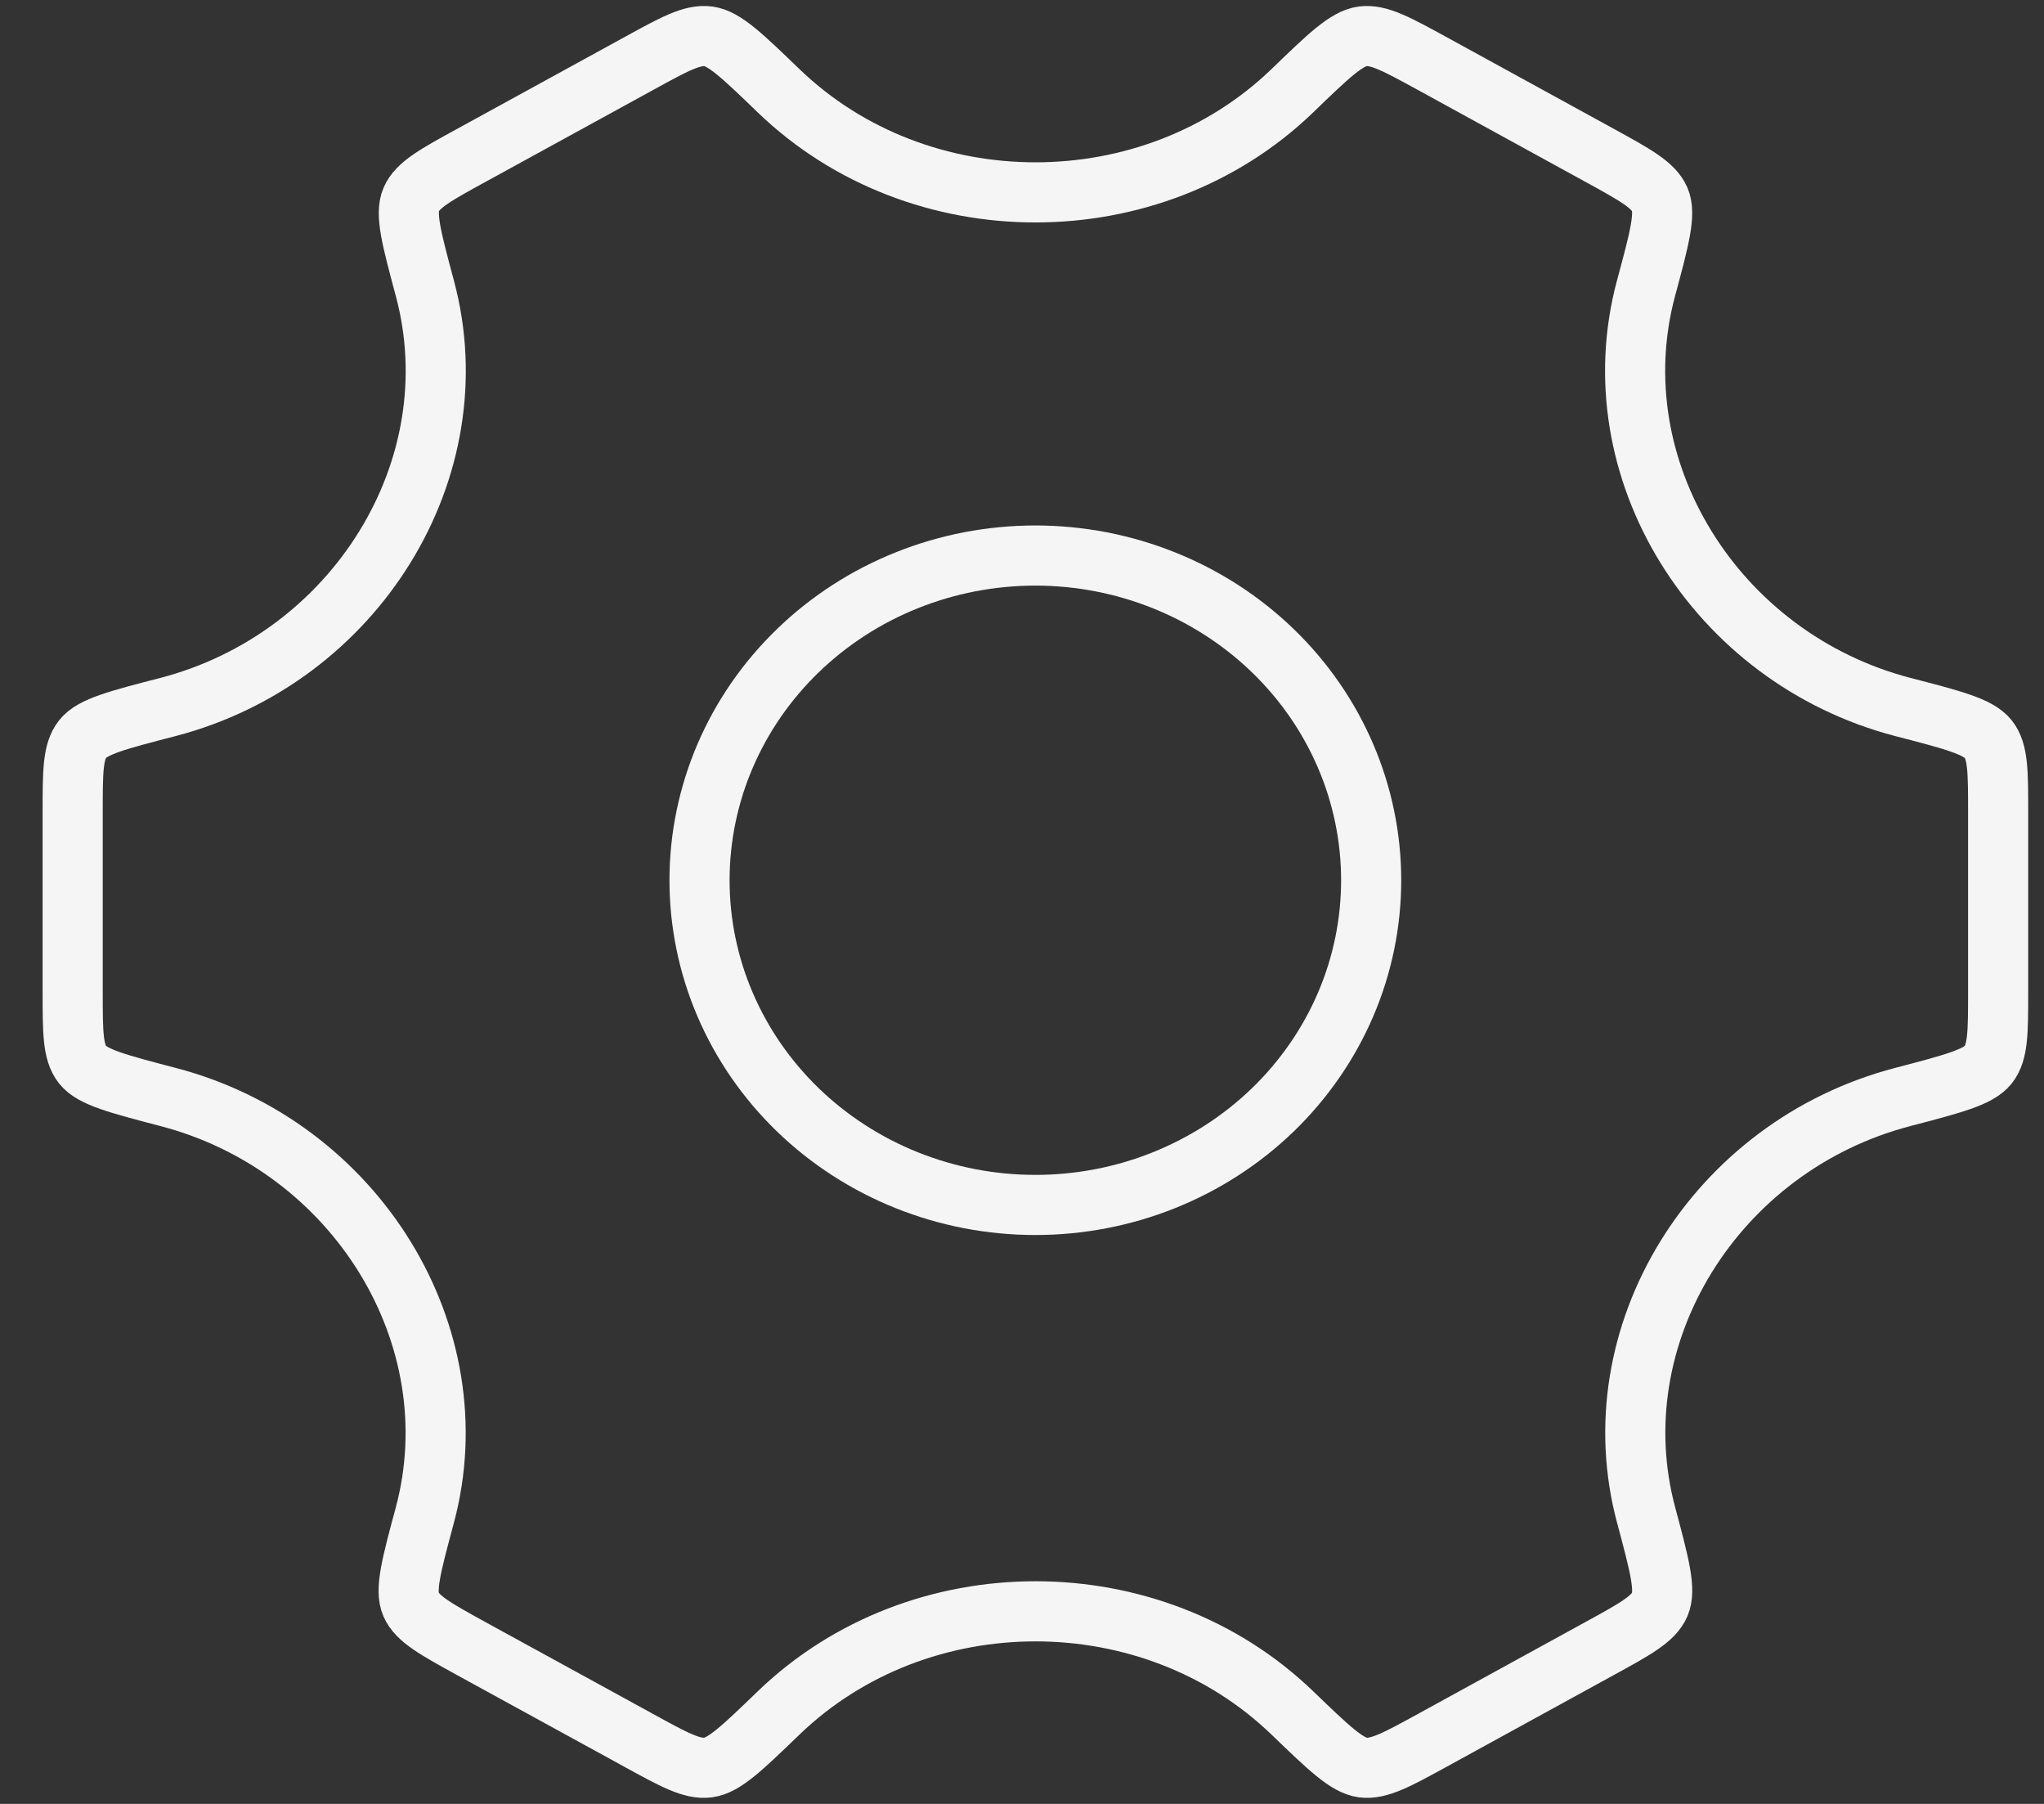 <svg width="34" height="30" viewBox="0 0 34 30" fill="none" xmlns="http://www.w3.org/2000/svg">
<rect x="0" y="0" width="34" height="30" fill="#333333" stroke="none"/>
<path d="M22.808 14.639C22.808 15.348 22.664 16.051 22.383 16.706C22.102 17.361 21.691 17.956 21.172 18.458C20.653 18.959 20.037 19.357 19.36 19.628C18.682 19.9 17.956 20.039 17.222 20.039C16.488 20.039 15.762 19.9 15.084 19.628C14.406 19.357 13.791 18.959 13.272 18.458C12.753 17.956 12.342 17.361 12.061 16.706C11.78 16.051 11.636 15.348 11.636 14.639C11.636 13.207 12.224 11.834 13.272 10.821C14.319 9.808 15.74 9.239 17.222 9.239C18.703 9.239 20.124 9.808 21.172 10.821C22.22 11.834 22.808 13.207 22.808 14.639Z" stroke="#F5F5F5" stroke-linecap="round" stroke-linejoin="round"/>
<path d="M31.653 18.243C32.489 18.024 32.907 17.915 33.072 17.707C33.237 17.499 33.237 17.165 33.237 16.495V13.504C33.237 12.834 33.237 12.499 33.072 12.291C32.907 12.084 32.489 11.974 31.653 11.758C28.53 10.944 26.575 7.791 27.38 4.794C27.603 3.969 27.713 3.556 27.608 3.315C27.502 3.074 27.198 2.907 26.591 2.574L23.828 1.059C23.233 0.734 22.935 0.57 22.668 0.604C22.4 0.638 22.097 0.929 21.494 1.512C19.157 3.762 15.291 3.762 12.954 1.512C12.35 0.93 12.049 0.639 11.781 0.604C11.514 0.57 11.216 0.732 10.62 1.06L7.858 2.574C7.249 2.907 6.945 3.074 6.841 3.317C6.735 3.556 6.846 3.969 7.067 4.794C7.872 7.791 5.917 10.944 2.793 11.758C1.957 11.974 1.539 12.082 1.374 12.291C1.209 12.5 1.209 12.834 1.209 13.504V16.495C1.209 17.165 1.209 17.5 1.374 17.707C1.539 17.915 1.957 18.024 2.793 18.243C5.915 19.056 7.871 22.209 7.065 25.205C6.843 26.03 6.732 26.442 6.838 26.684C6.944 26.925 7.248 27.092 7.855 27.426L10.617 28.939C11.213 29.267 11.511 29.429 11.778 29.395C12.046 29.361 12.348 29.07 12.952 28.487C15.29 26.234 19.159 26.234 21.497 28.487C22.101 29.069 22.402 29.359 22.669 29.395C22.936 29.429 23.234 29.267 23.832 28.939L26.592 27.425C27.201 27.092 27.505 26.925 27.609 26.682C27.713 26.439 27.605 26.03 27.384 25.205C26.576 22.209 28.53 19.056 31.653 18.243Z" stroke="#F5F5F5" stroke-linecap="round" stroke-linejoin="round"/>
</svg>
